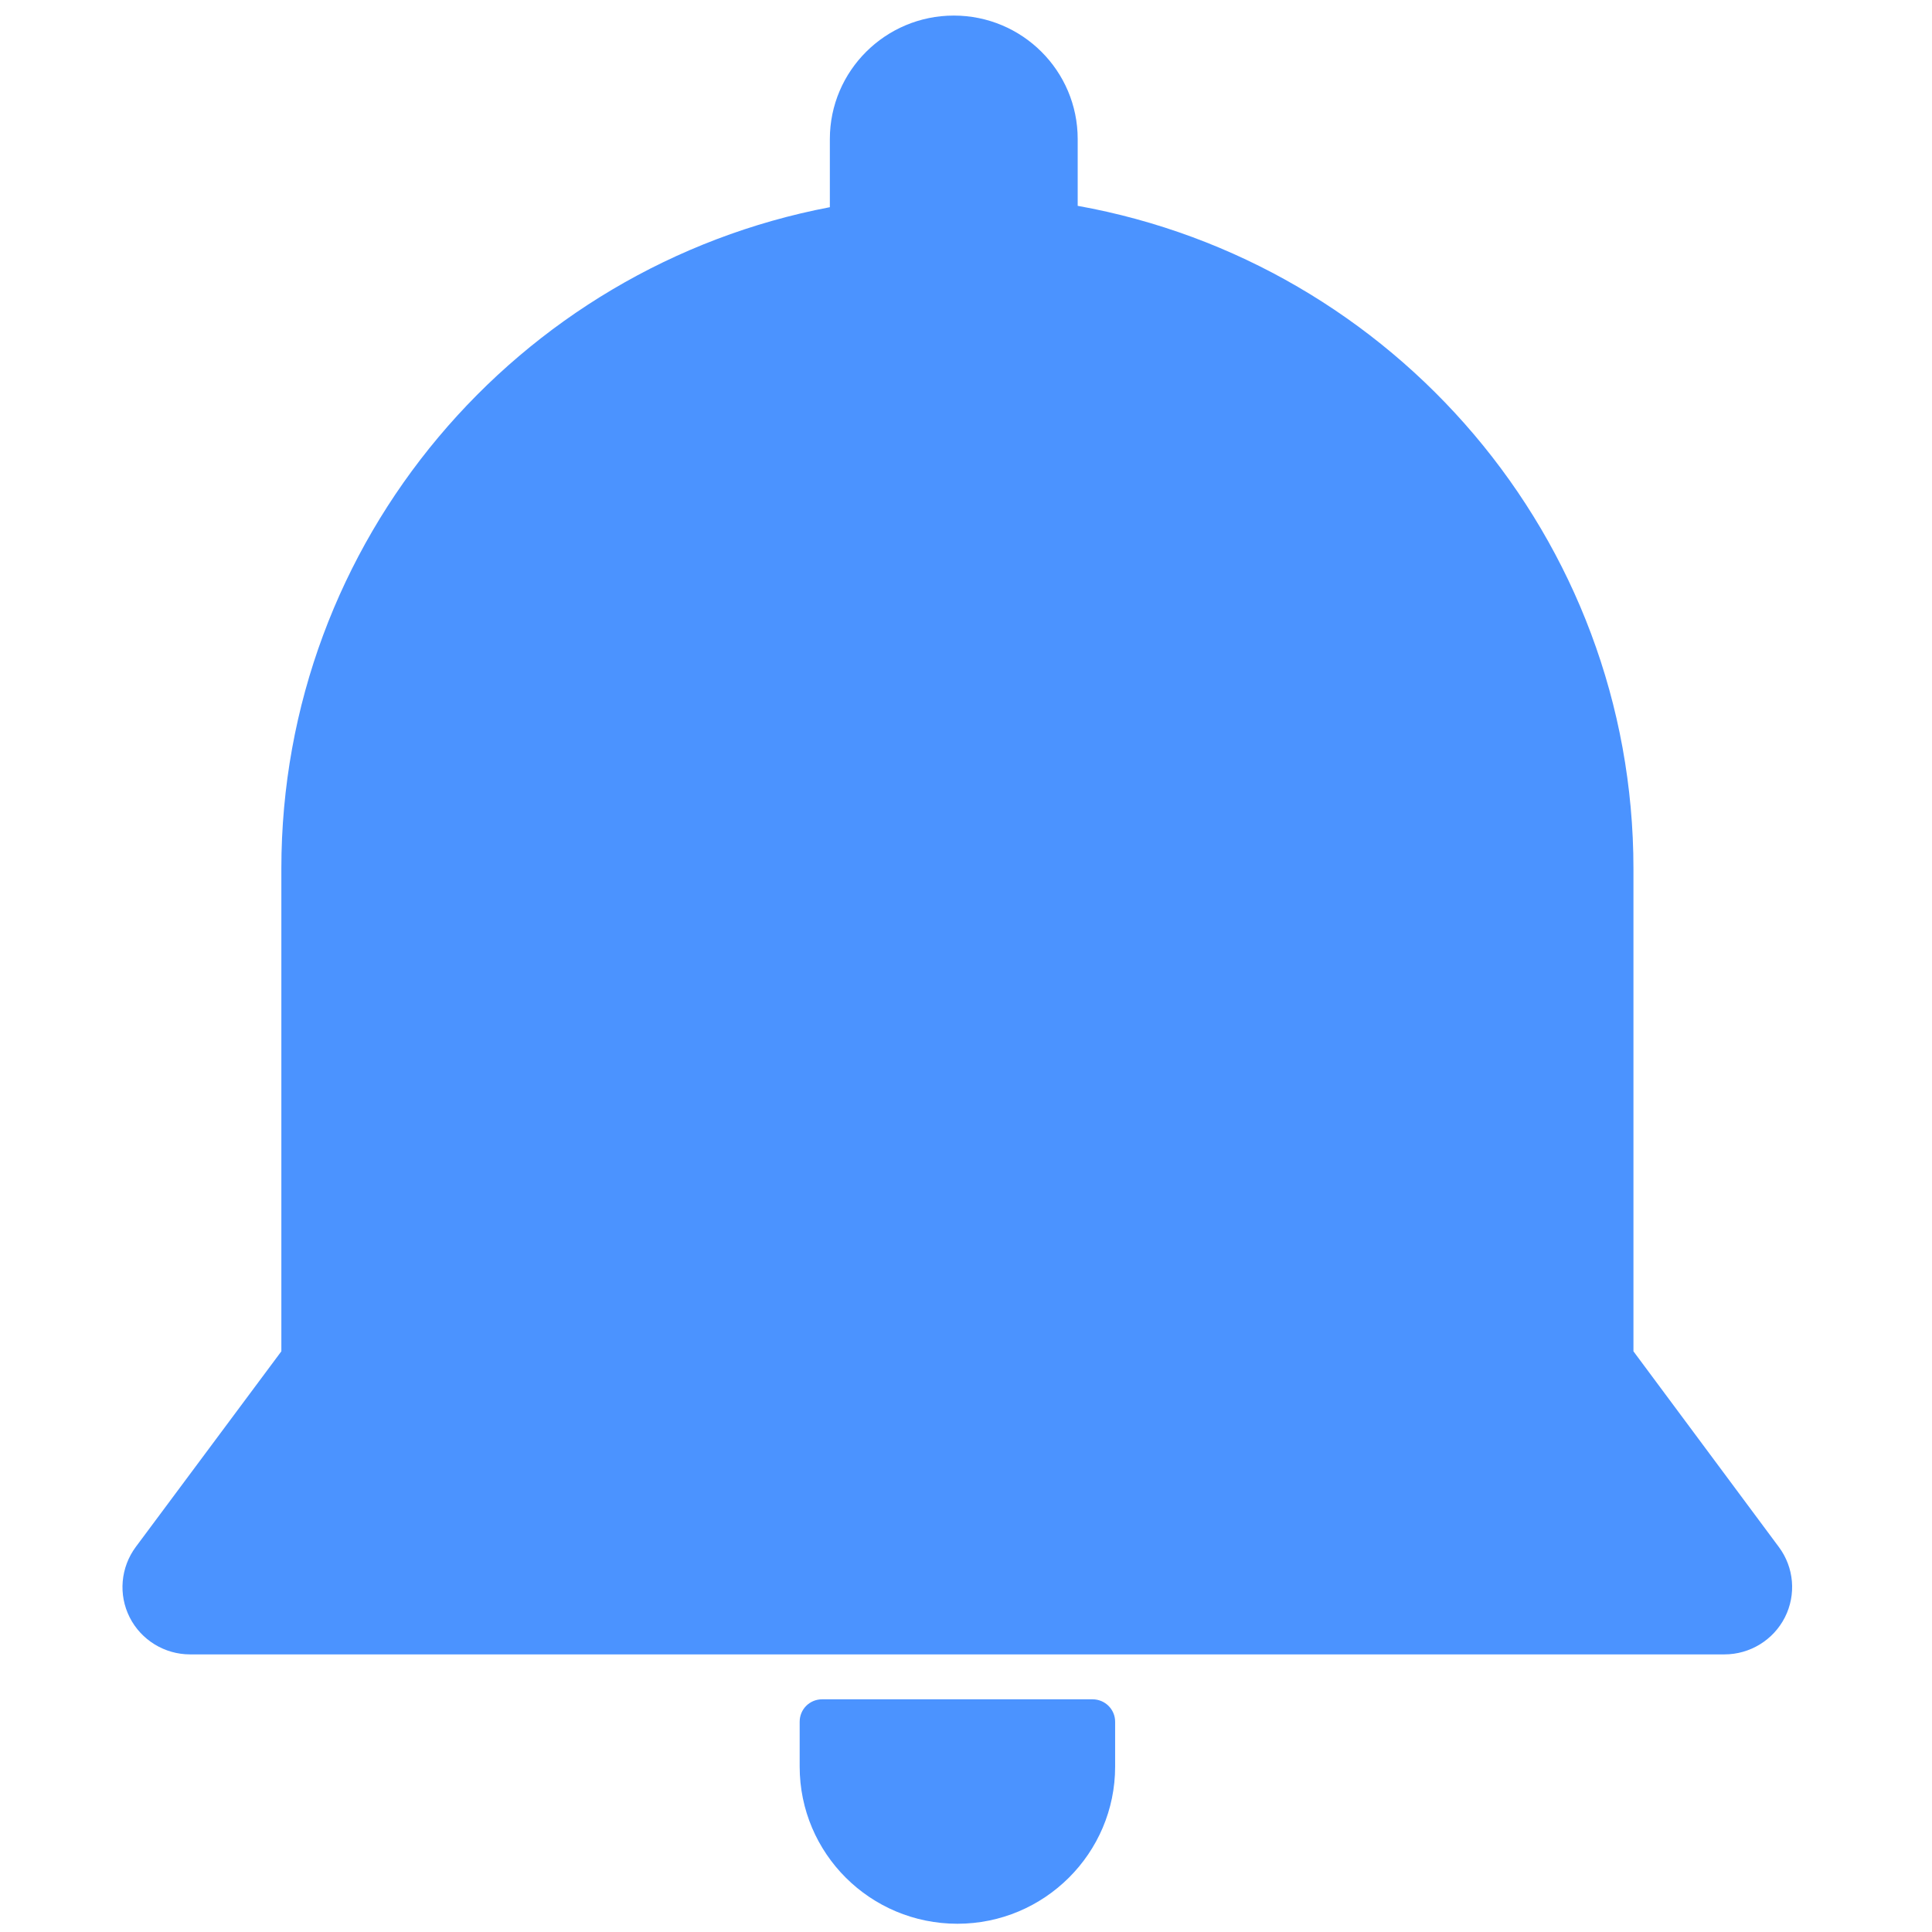 <svg fill="#4B93FF" width="125" height="125" viewBox="0 0 100 100" xmlns="http://www.w3.org/2000/svg"><path d="m57.719 91.44c0 4.488-3.664 8.133-8.164 8.133-4.516 0-8.164-3.644-8.164-8.133v-2.324c0-.641.512-1.16 1.164-1.16h13.996c.645 0 1.168.52 1.168 1.16v2.324m-14.766-80.72v-3.523c0-3.527 2.879-6.391 6.414-6.391 3.547 0 6.414 2.863 6.414 6.391v3.457c16.344 2.934 28.766 17.188 28.766 34.31v24.98l7.523 10.125c.793 1.059.91 2.469.316 3.644-.598 1.176-1.809 1.918-3.129 1.918h-79.42c-1.316 0-2.531-.742-3.125-1.918-.594-1.176-.469-2.586.316-3.644l7.535-10.125v-24.98c0-16.996 12.223-31.16 28.391-34.24" fill-rule="evenodd"/></svg>
